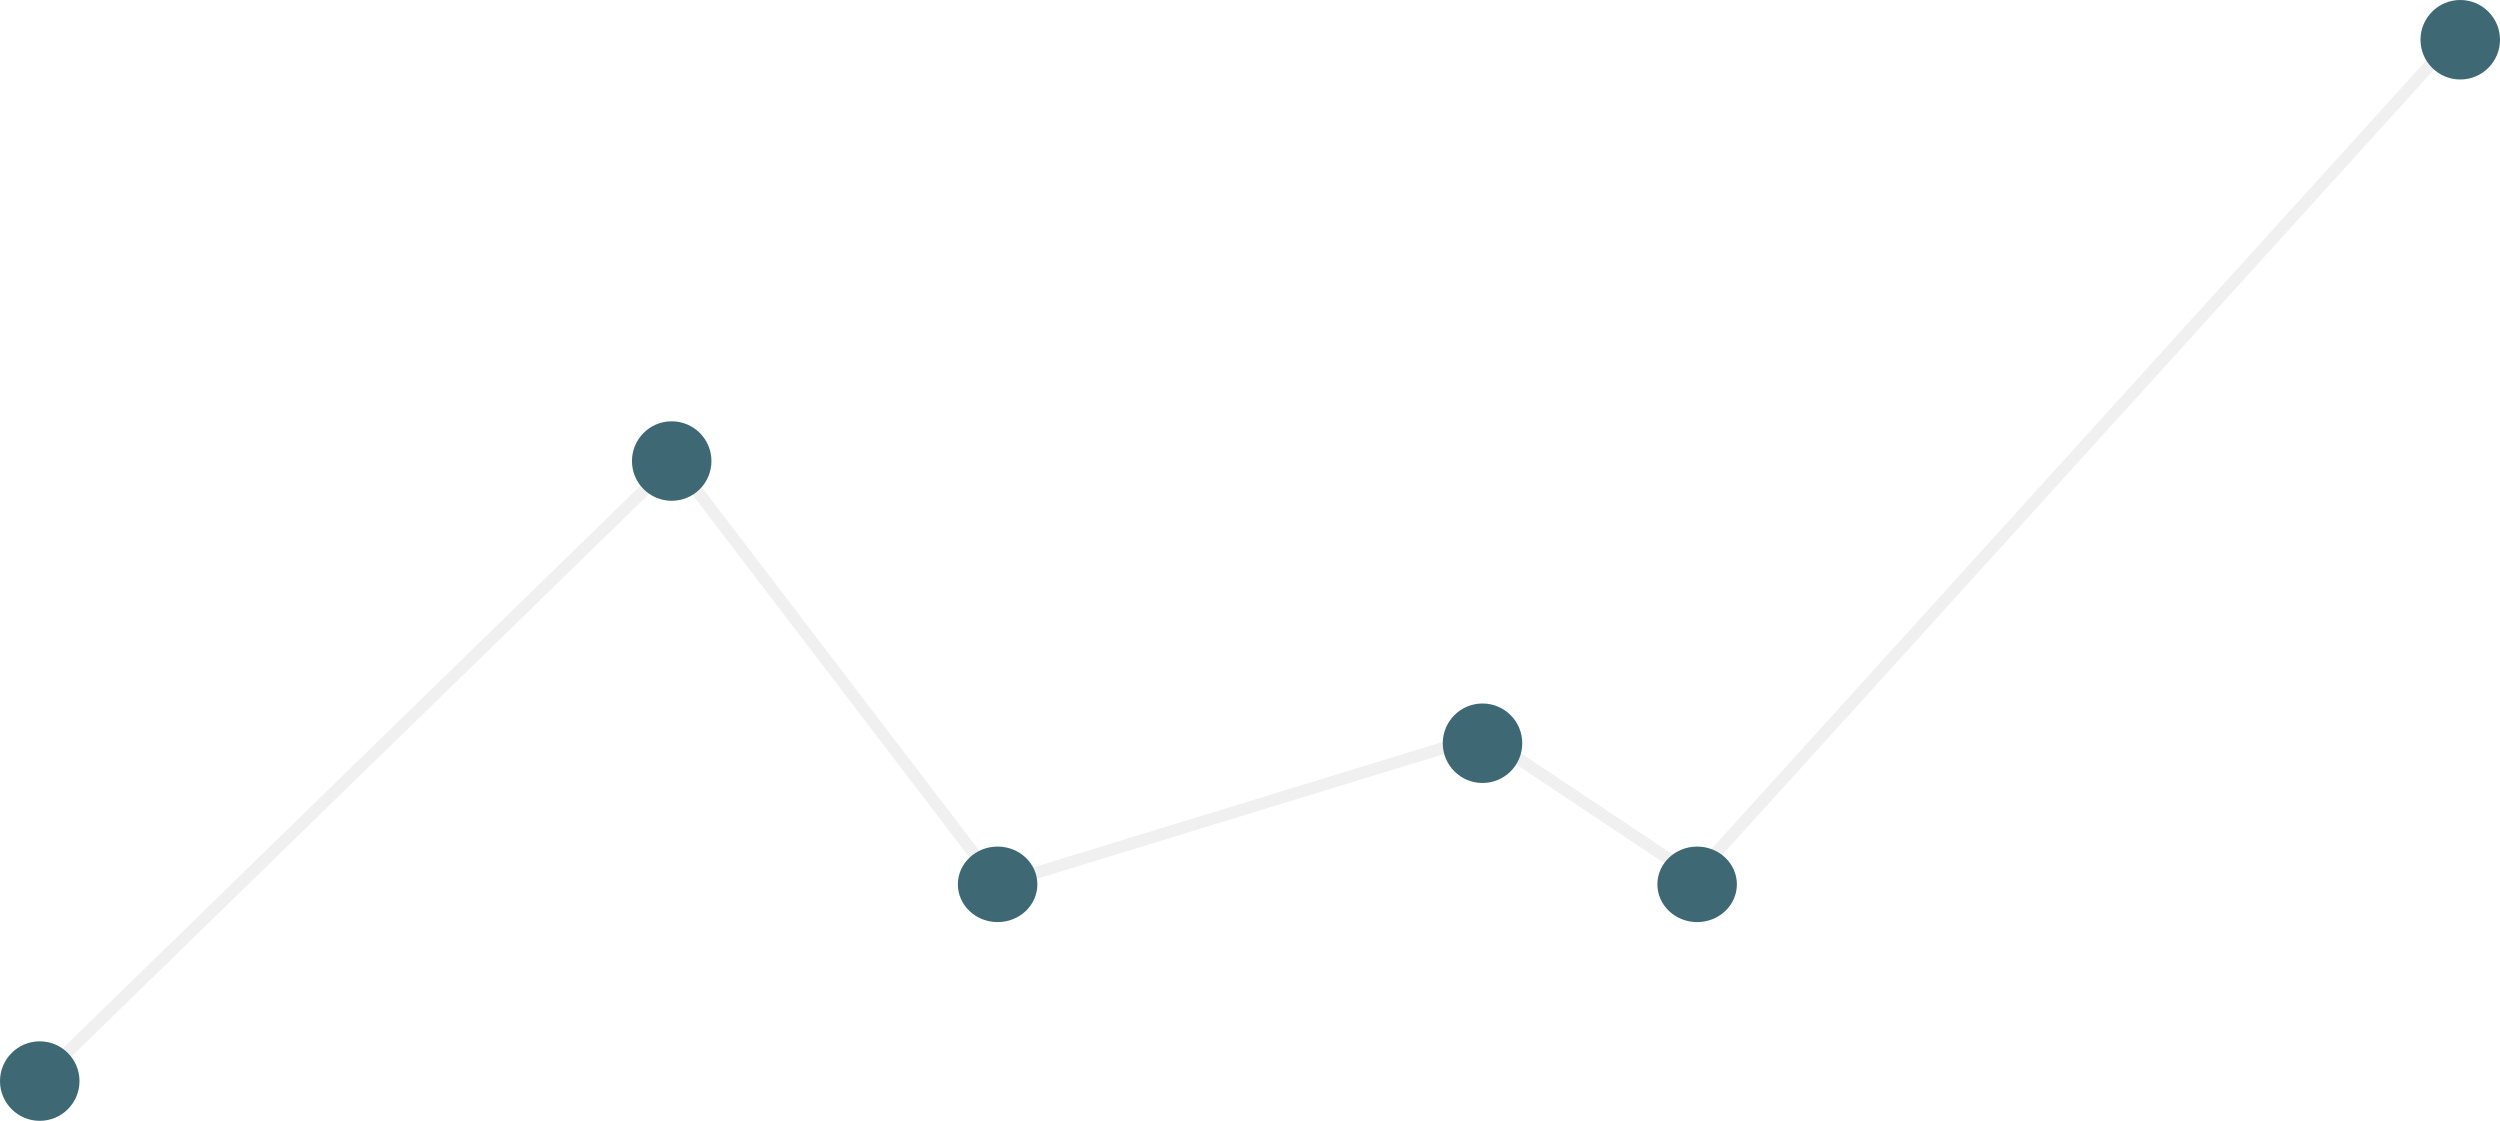 <svg width="629" height="282" viewBox="0 0 629 282" fill="none" xmlns="http://www.w3.org/2000/svg">
<path d="M169.644 116L170.836 115.09C170.575 114.749 170.181 114.535 169.753 114.504C169.325 114.473 168.904 114.626 168.597 114.925L169.644 116ZM251 222.556L249.808 223.466C250.189 223.965 250.84 224.174 251.44 223.99L251 222.556ZM17.92 265.876L170.69 117.075L168.597 114.925L15.827 263.727L17.92 265.876ZM168.451 116.91L249.808 223.466L252.192 221.645L170.836 115.09L168.451 116.91ZM251.44 223.99L373.061 186.719L372.182 183.851L250.561 221.122L251.44 223.99Z" fill="#C4C4C4" fill-opacity="0.26"/>
<line x1="373.893" y1="185.471" x2="427.462" y2="221.183" stroke="#C4C4C4" stroke-opacity="0.26" stroke-width="3"/>
<line x1="425.518" y1="221.424" x2="617.969" y2="9.133" stroke="#C4C4C4" stroke-opacity="0.26" stroke-width="3"/>
<circle cx="10" cy="272" r="10" fill="#3D6874"/>
<circle cx="169" cy="116" r="10" fill="#3D6874"/>
<ellipse cx="251" cy="222.5" rx="10" ry="9.5" fill="#3D6874"/>
<circle cx="373" cy="187" r="10" fill="#3D6874"/>
<ellipse cx="427" cy="222.5" rx="10" ry="9.5" fill="#3D6874"/>
<circle cx="619" cy="10" r="10" fill="#3D6874"/>
</svg>
